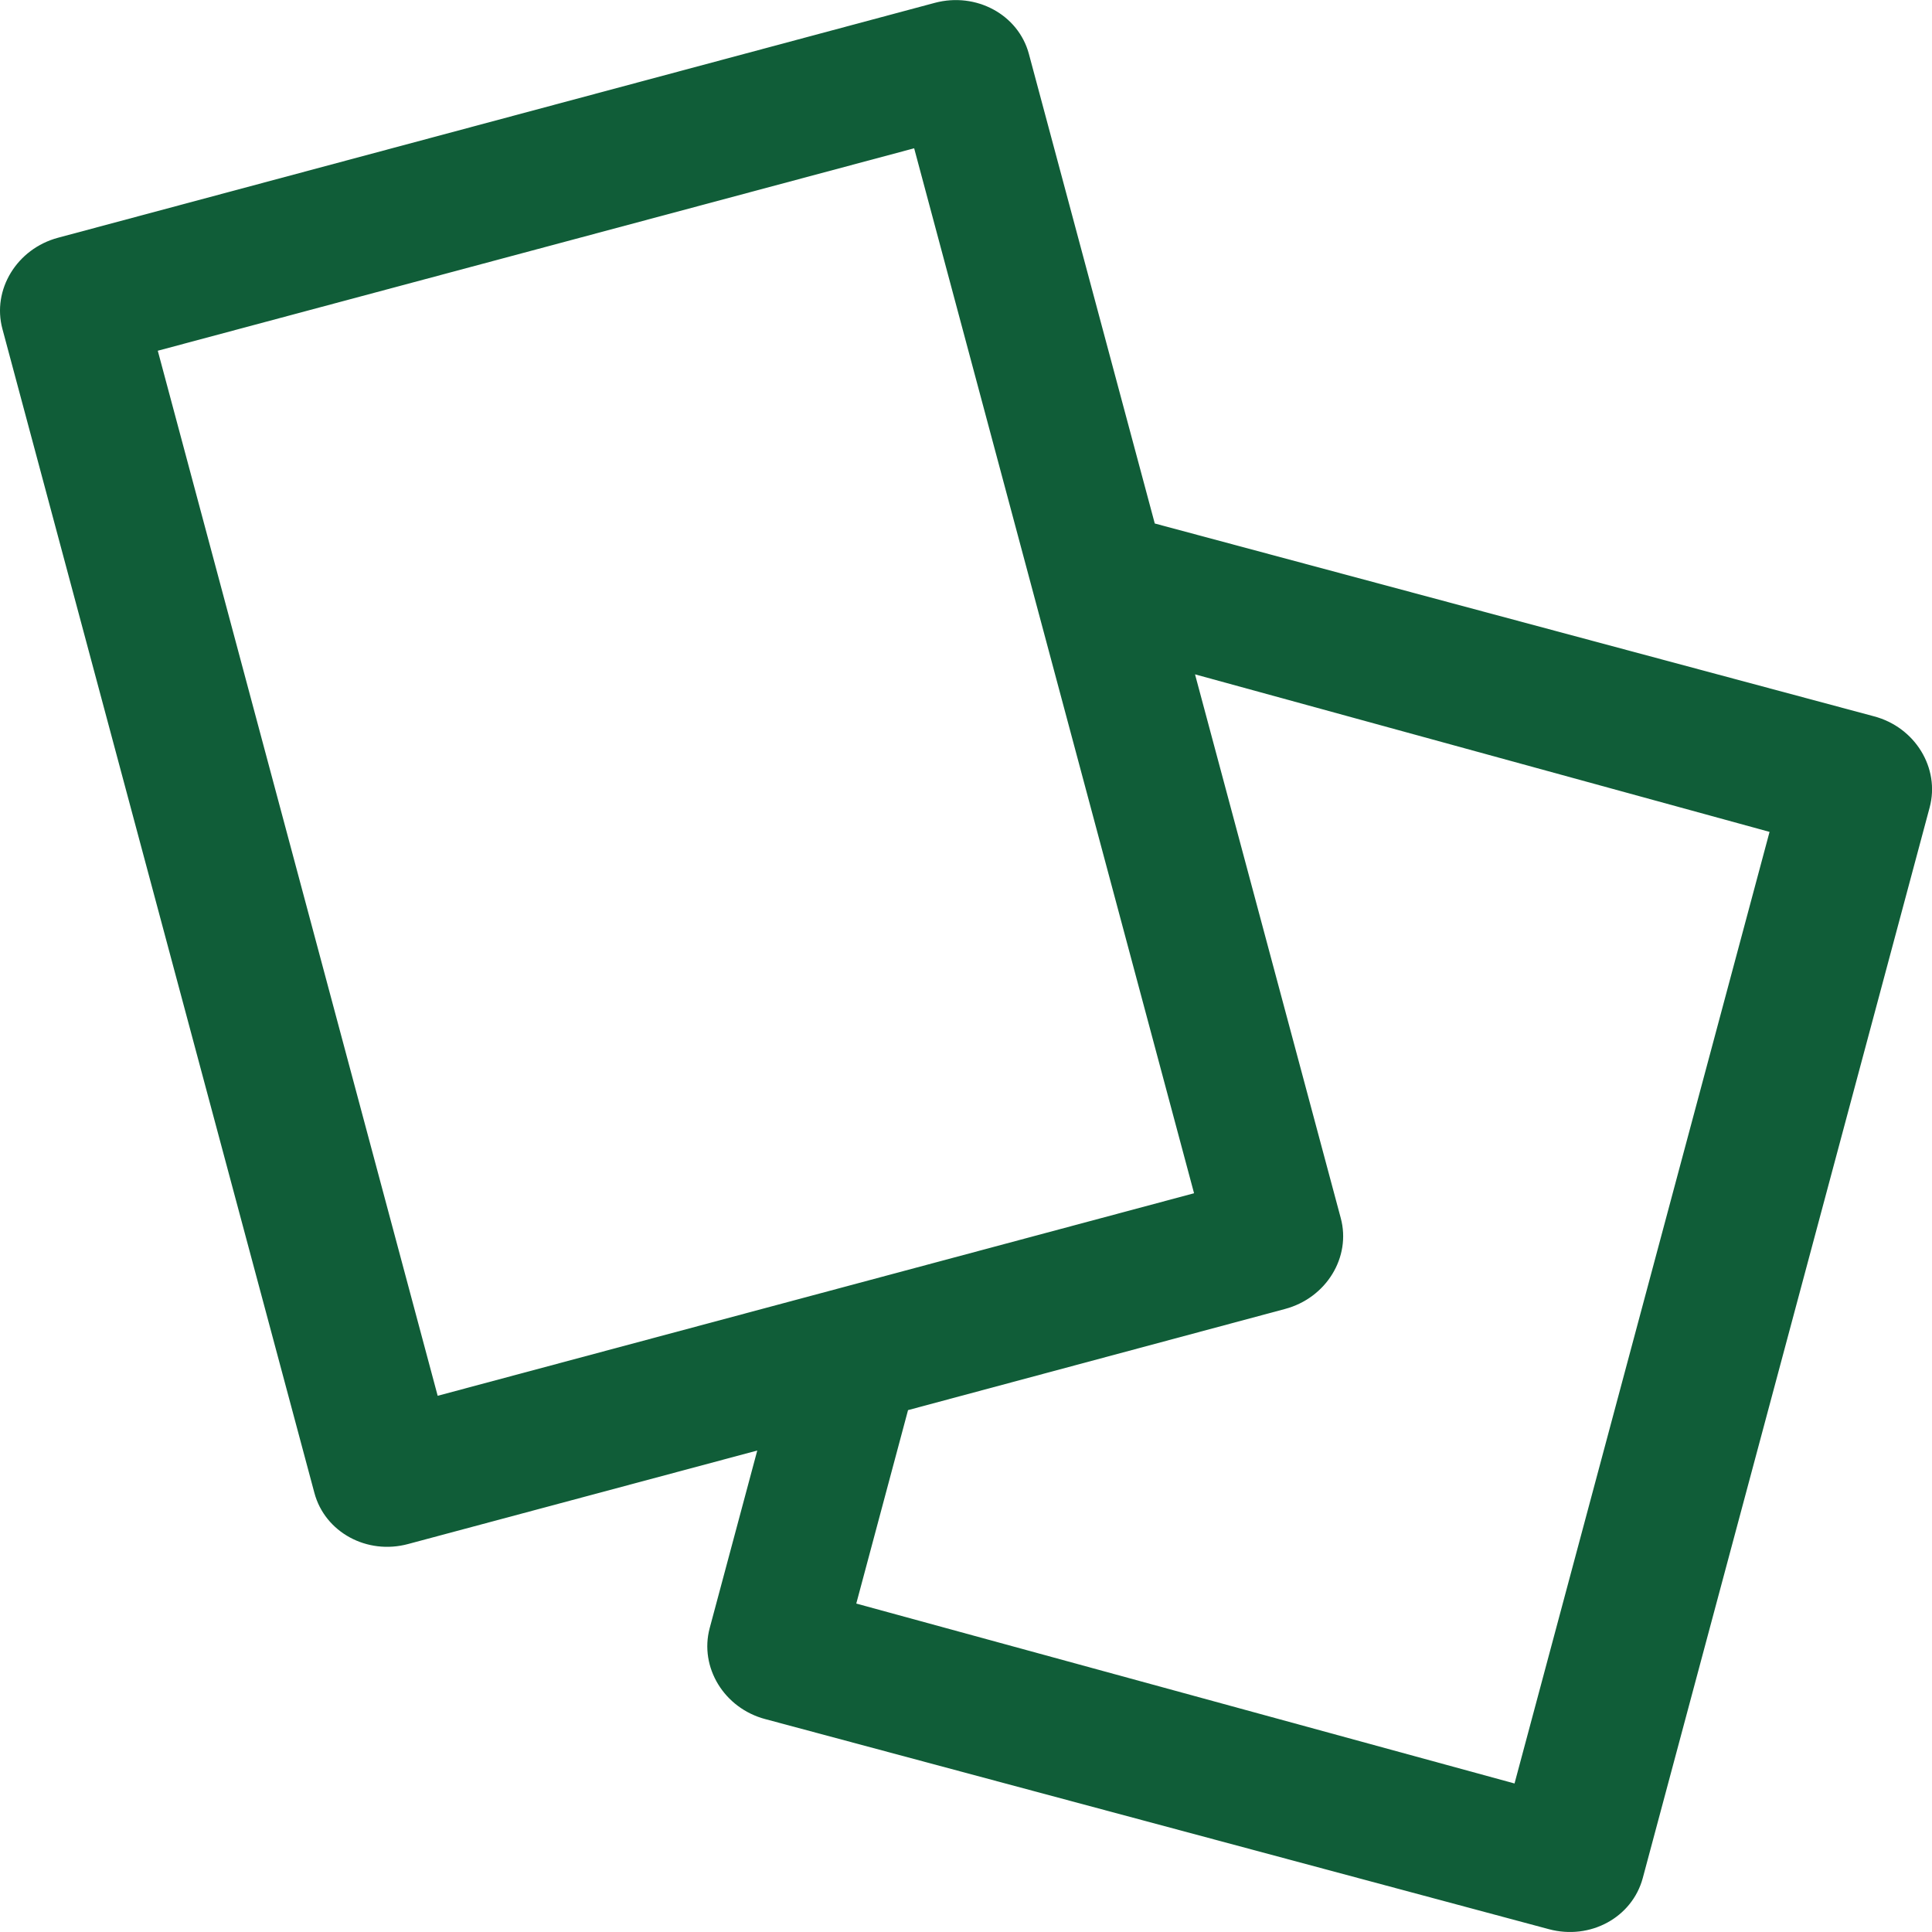 <svg width="24" height="24" viewBox="0 0 24 24" fill="none" xmlns="http://www.w3.org/2000/svg">
<g clip-path="url(#clip0_3714_3371)">
<path d="M23.278 8.898L14.345 6.503L12.781 0.669C12.65 0.182 12.127 -0.101 11.614 0.035L0.722 2.953C0.209 3.09 -0.101 3.599 0.03 4.086L3.906 18.547C4.037 19.034 4.559 19.319 5.071 19.18L9.407 18.019L8.816 20.225C8.686 20.712 8.995 21.221 9.509 21.356L19.241 23.965C19.754 24.103 20.275 23.82 20.407 23.33L23.971 10.03C24.101 9.542 23.791 9.033 23.278 8.898ZM1.96 4.357L11.356 1.842L14.833 14.823L5.437 17.339L1.96 4.357ZM18.814 22.155L10.637 19.92L11.28 17.517L15.961 16.261C16.475 16.125 16.787 15.617 16.655 15.13L14.845 8.377L21.982 10.334L18.814 22.155Z" fill="#105D38"/>
</g>
<defs>
<clipPath id="clip0_3714_3371">
<rect width="24" height="24" fill="white"/>
</clipPath>
</defs>
</svg>
